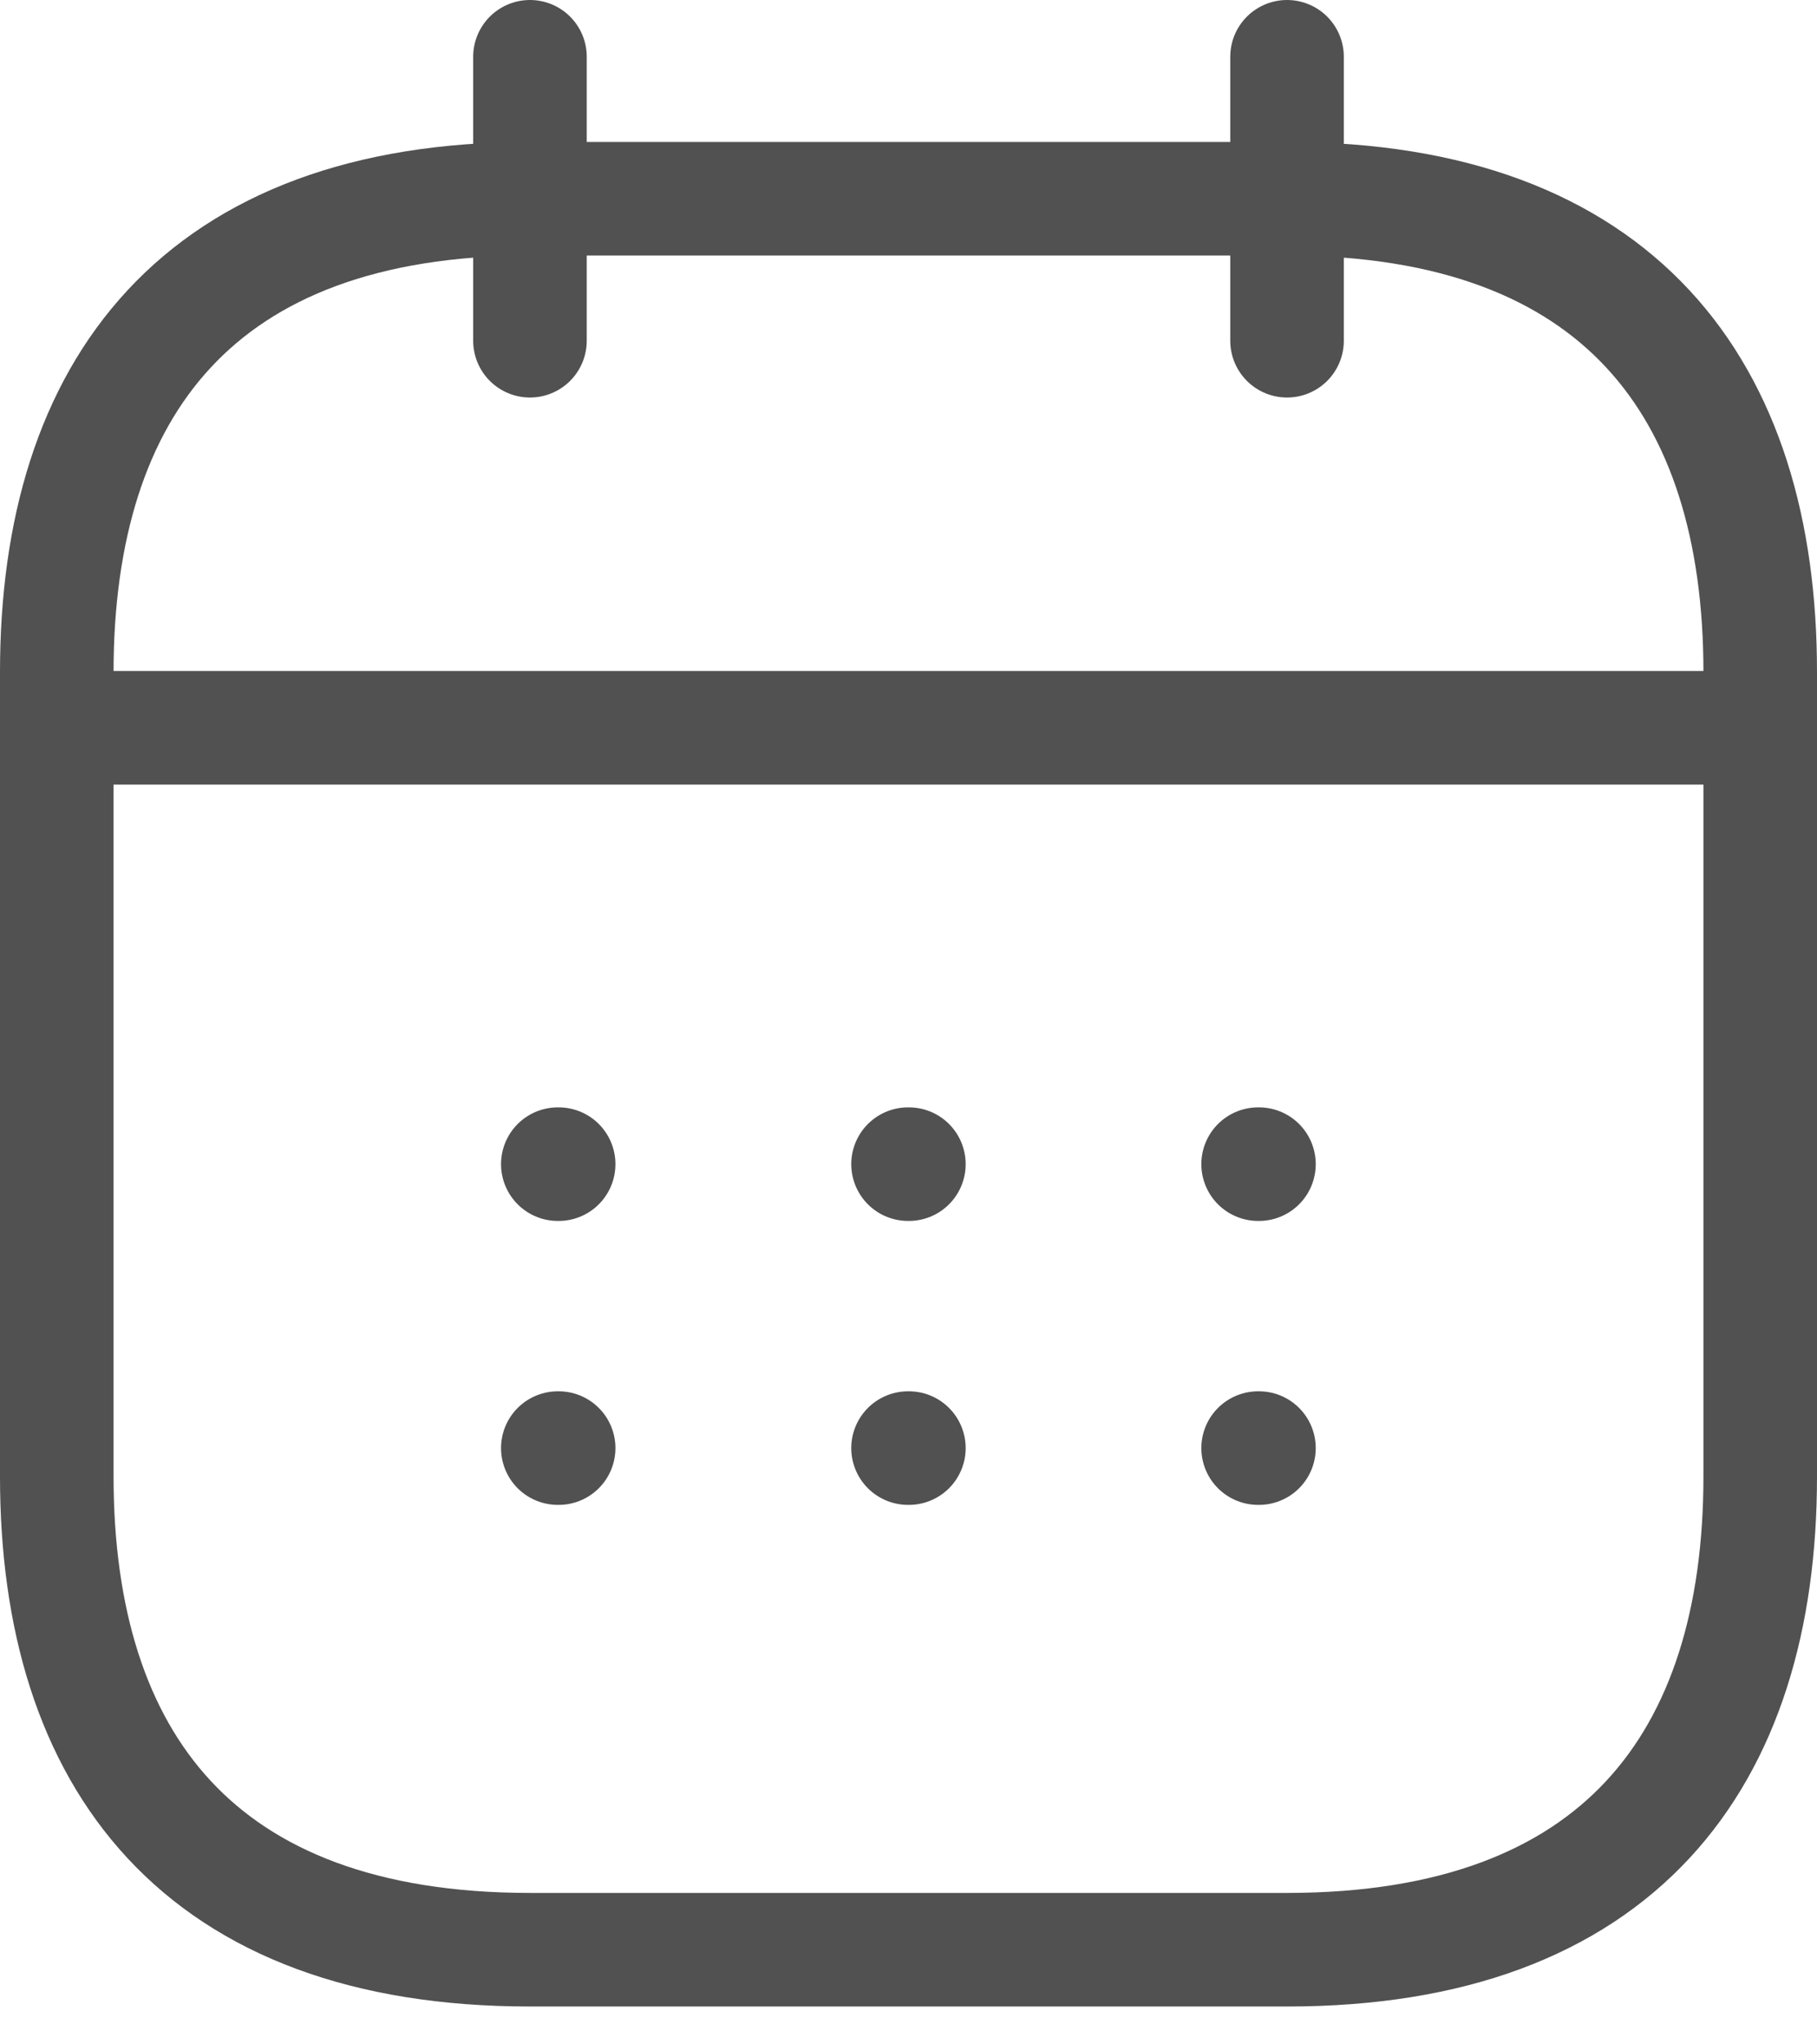 <svg width="24" height="27" viewBox="0 0 24 27" fill="none" xmlns="http://www.w3.org/2000/svg">
<path d="M7 0.75V4.5" stroke="#515151" stroke-width="1.5" stroke-miterlimit="10" stroke-linecap="round" stroke-linejoin="round"/>
<path d="M17 0.75V4.5" stroke="#515151" stroke-width="1.5" stroke-miterlimit="10" stroke-linecap="round" stroke-linejoin="round"/>
<path d="M1.375 9.612H22.625" stroke="#515151" stroke-width="1.5" stroke-miterlimit="10" stroke-linecap="round" stroke-linejoin="round"/>
<path d="M23.25 8.875V19.5C23.25 23.25 21.375 25.75 17 25.75H7C2.625 25.75 0.75 23.25 0.75 19.5V8.875C0.75 5.125 2.625 2.625 7 2.625H17C21.375 2.625 23.25 5.125 23.25 8.875Z" stroke="#515151" stroke-width="1.5" stroke-miterlimit="10" stroke-linecap="round" stroke-linejoin="round"/>
<path d="M16.618 15.375H16.629" stroke="#515151" stroke-width="1.5" stroke-linecap="round" stroke-linejoin="round"/>
<path d="M16.618 19.125H16.629" stroke="#515151" stroke-width="1.5" stroke-linecap="round" stroke-linejoin="round"/>
<path d="M11.994 15.375H12.005" stroke="#515151" stroke-width="1.5" stroke-linecap="round" stroke-linejoin="round"/>
<path d="M11.994 19.125H12.005" stroke="#515151" stroke-width="1.5" stroke-linecap="round" stroke-linejoin="round"/>
<path d="M7.368 15.375H7.379" stroke="#515151" stroke-width="1.5" stroke-linecap="round" stroke-linejoin="round"/>
<path d="M7.368 19.125H7.379" stroke="#515151" stroke-width="1.5" stroke-linecap="round" stroke-linejoin="round"/>
</svg>
